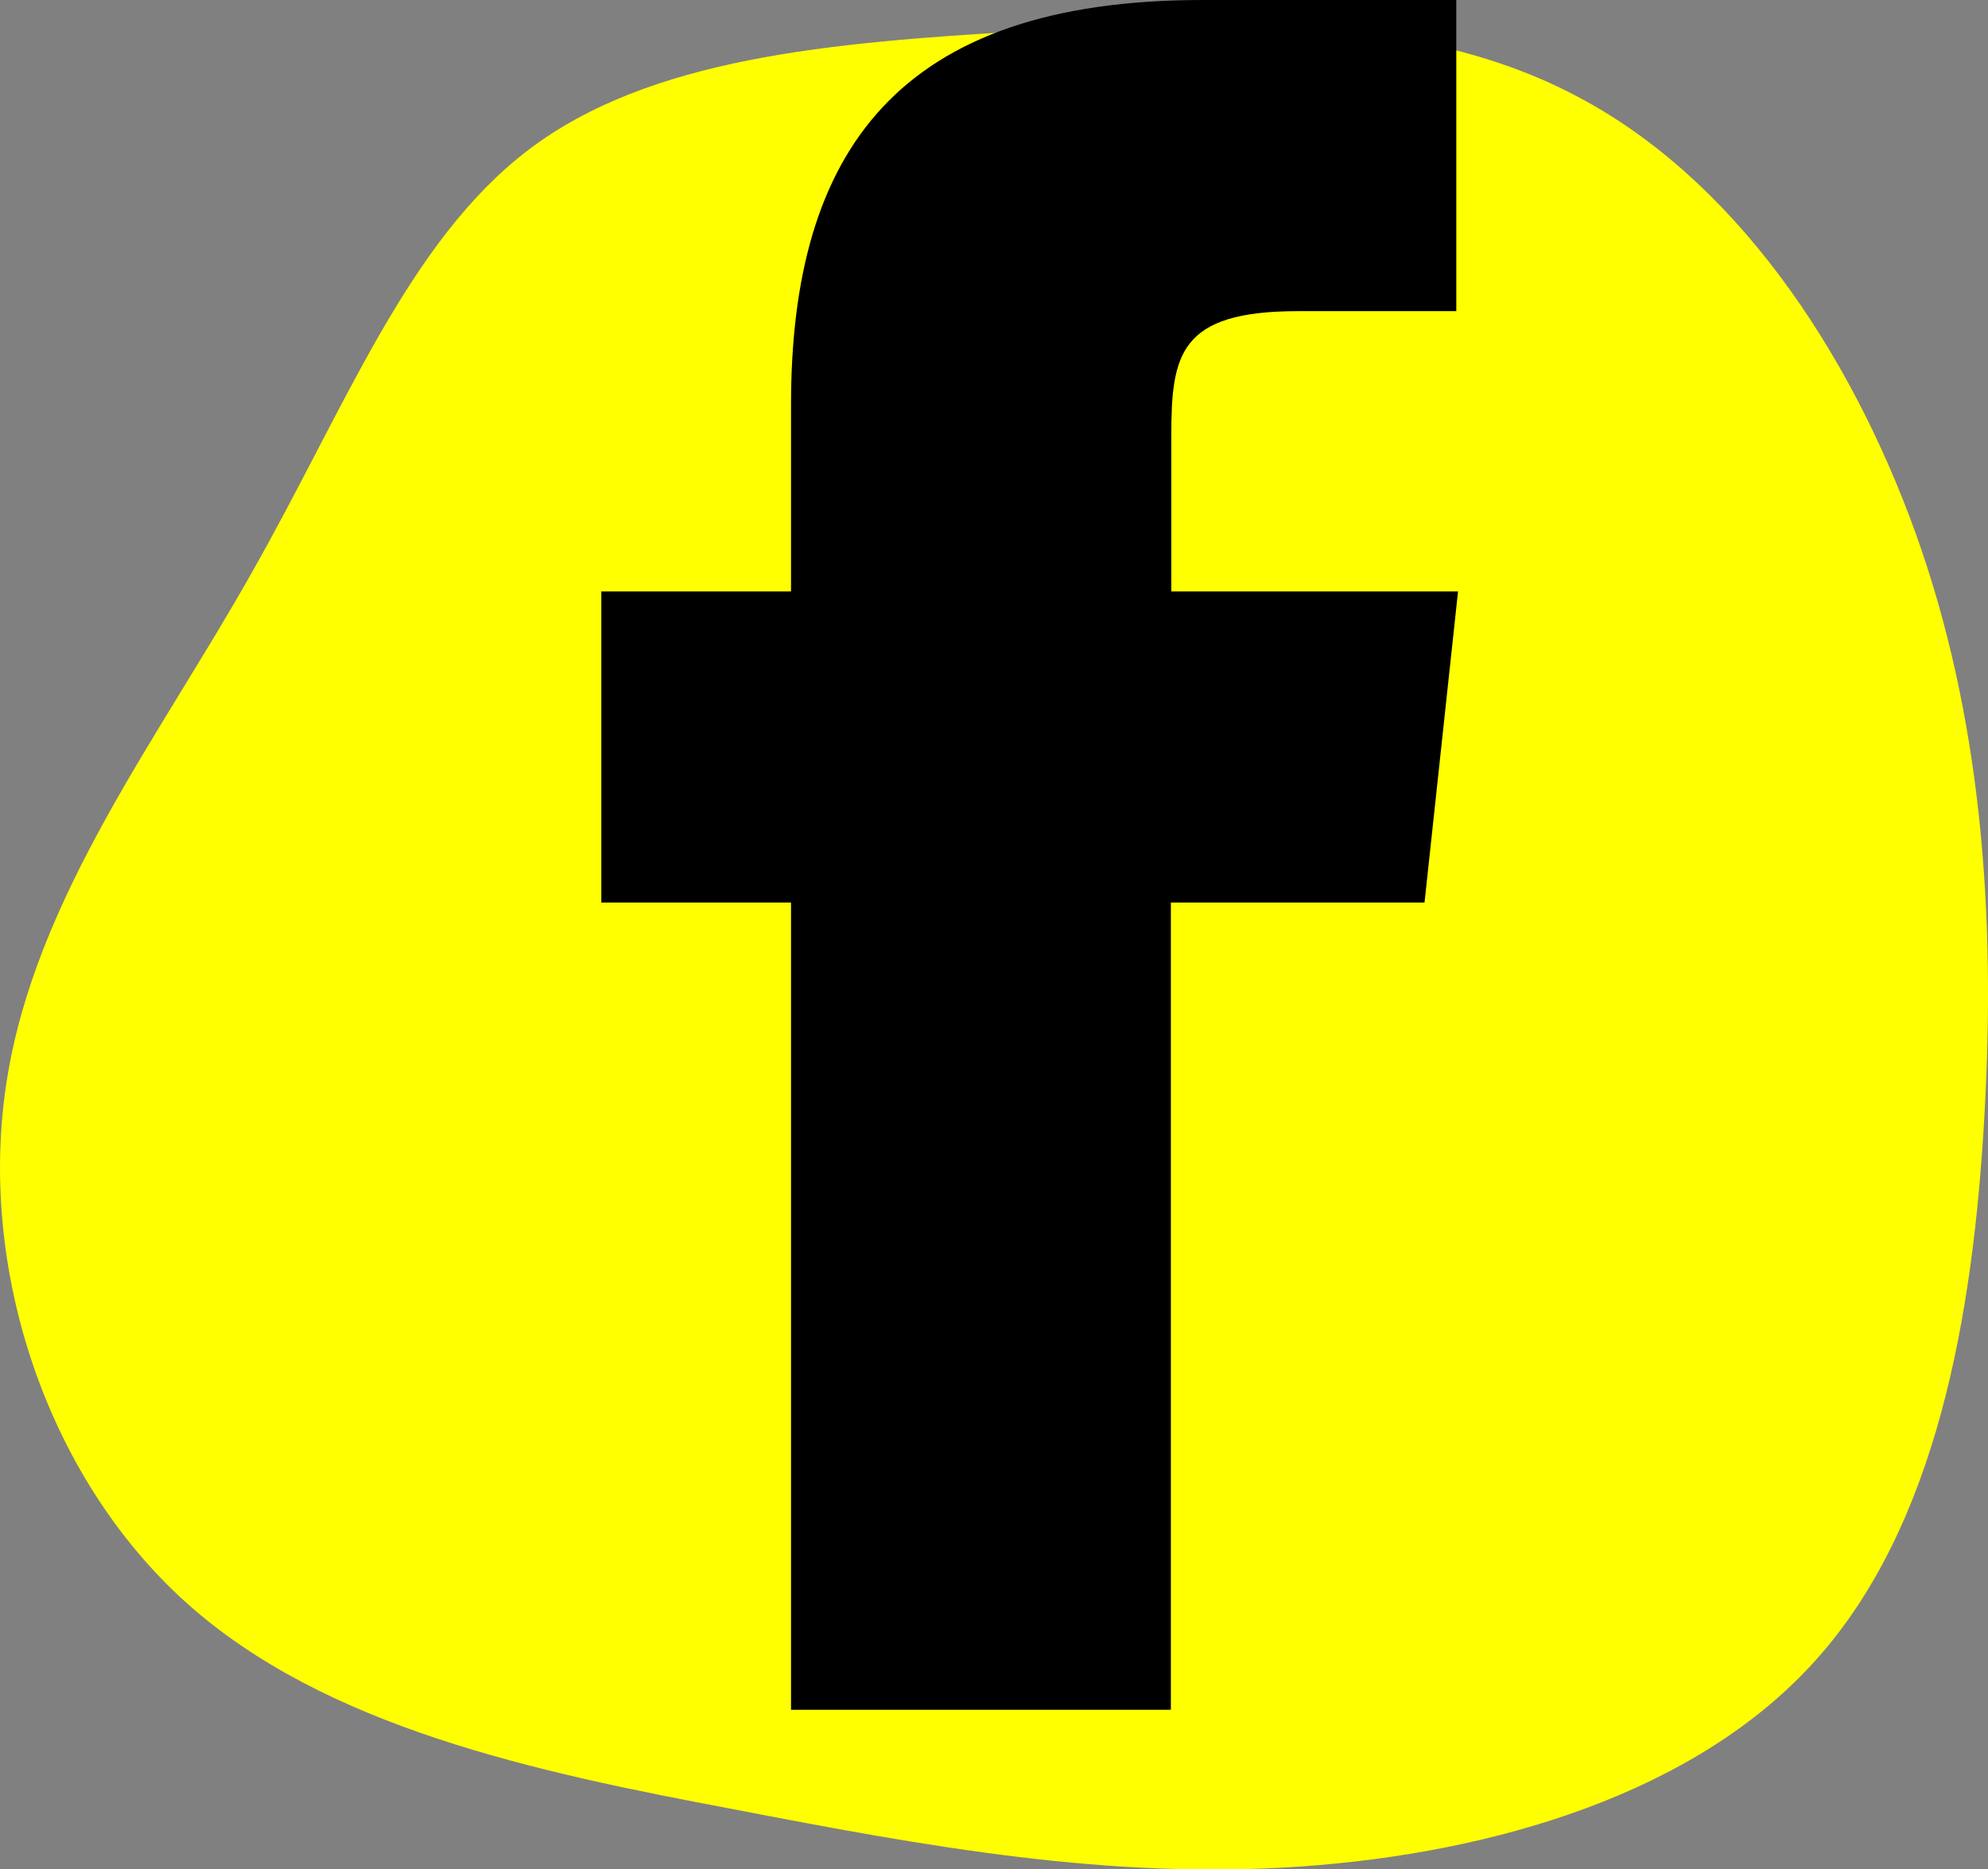 <svg xmlns="http://www.w3.org/2000/svg" viewBox="0 0 45.69 42.95"><rect x="0" y="0" width="45.69" height="42.95" fill="#808080" stroke="none"/><path d="M.15 24.87c.65-4.24 3.51-7.93 5.63-11.7 2.15-3.78 3.59-7.62 6.37-9.73C14.93 1.33 19.07.98 23.47.72c4.36-.27 9.02-.45 12.67 1.44 3.69 1.89 6.36 5.86 7.89 10.1 1.51 4.22 1.84 8.71 1.58 13.34-.26 4.67-1.11 9.47-3.88 12.55-2.75 3.07-7.41 4.43-11.81 4.74-4.4.31-8.59-.45-13.09-1.32-4.52-.85-9.38-1.88-12.57-4.76C1.04 33.9-.51 29.11.15 24.87Z" style="fill:#ff0"/><path d="M26.91 39.29h-8.73V20.74h-4.36v-7.15h4.36V9.3c0-5.83 2.46-9.3 9.46-9.3h5.83v7.15h-3.64c-2.73 0-2.91 1-2.91 2.87v3.57h6.59l-.77 7.15h-5.83v18.55" style="fill-rule:evenodd"/></svg>